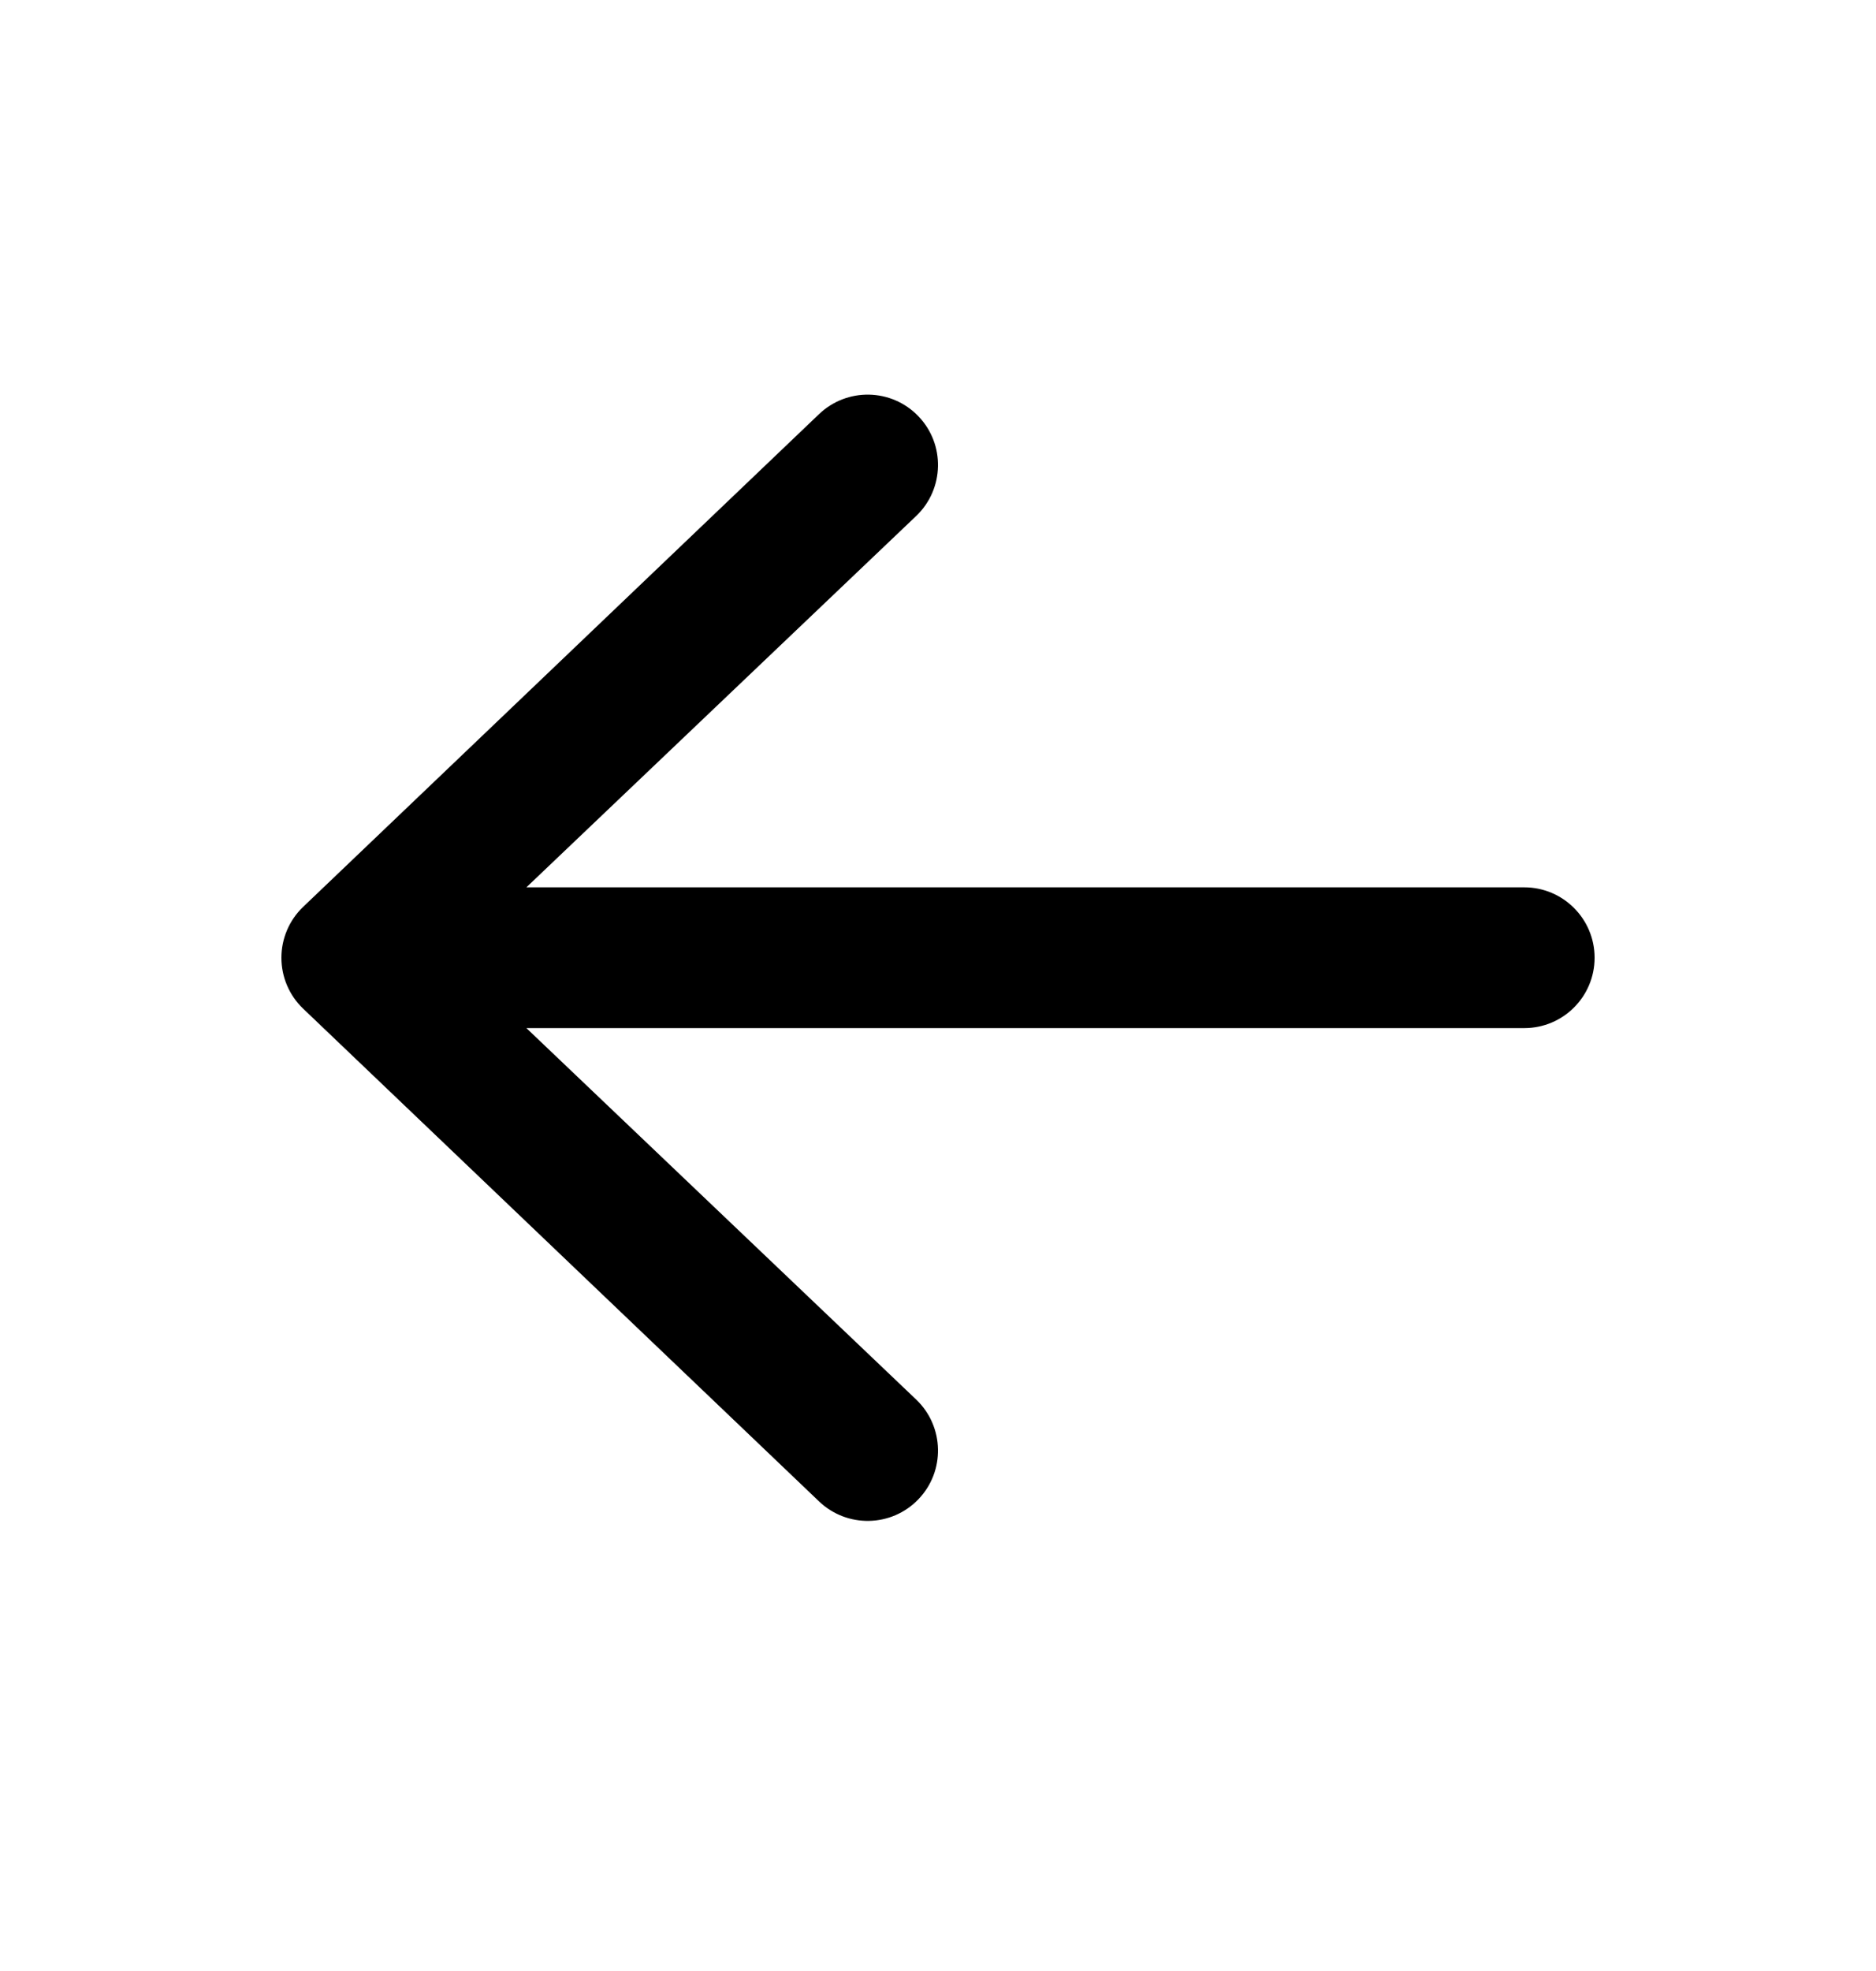 <svg width="20" height="21" viewBox="0 0 20 21" fill="none" xmlns="http://www.w3.org/2000/svg">
<path fill-rule="evenodd" clip-rule="evenodd" d="M17 10.204C17 10.619 16.664 10.954 16.25 10.954L5.612 10.954L9.77 14.914C10.068 15.201 10.078 15.676 9.791 15.974C9.504 16.273 9.029 16.282 8.73 15.995L3.23 10.745C3.083 10.604 3 10.409 3 10.204C3 10.001 3.083 9.805 3.23 9.664L8.73 4.414C9.029 4.127 9.504 4.136 9.791 4.435C10.078 4.733 10.068 5.208 9.77 5.495L5.612 9.454L16.25 9.454C16.664 9.454 17 9.79 17 10.204Z" fill="black"/>
</svg>
